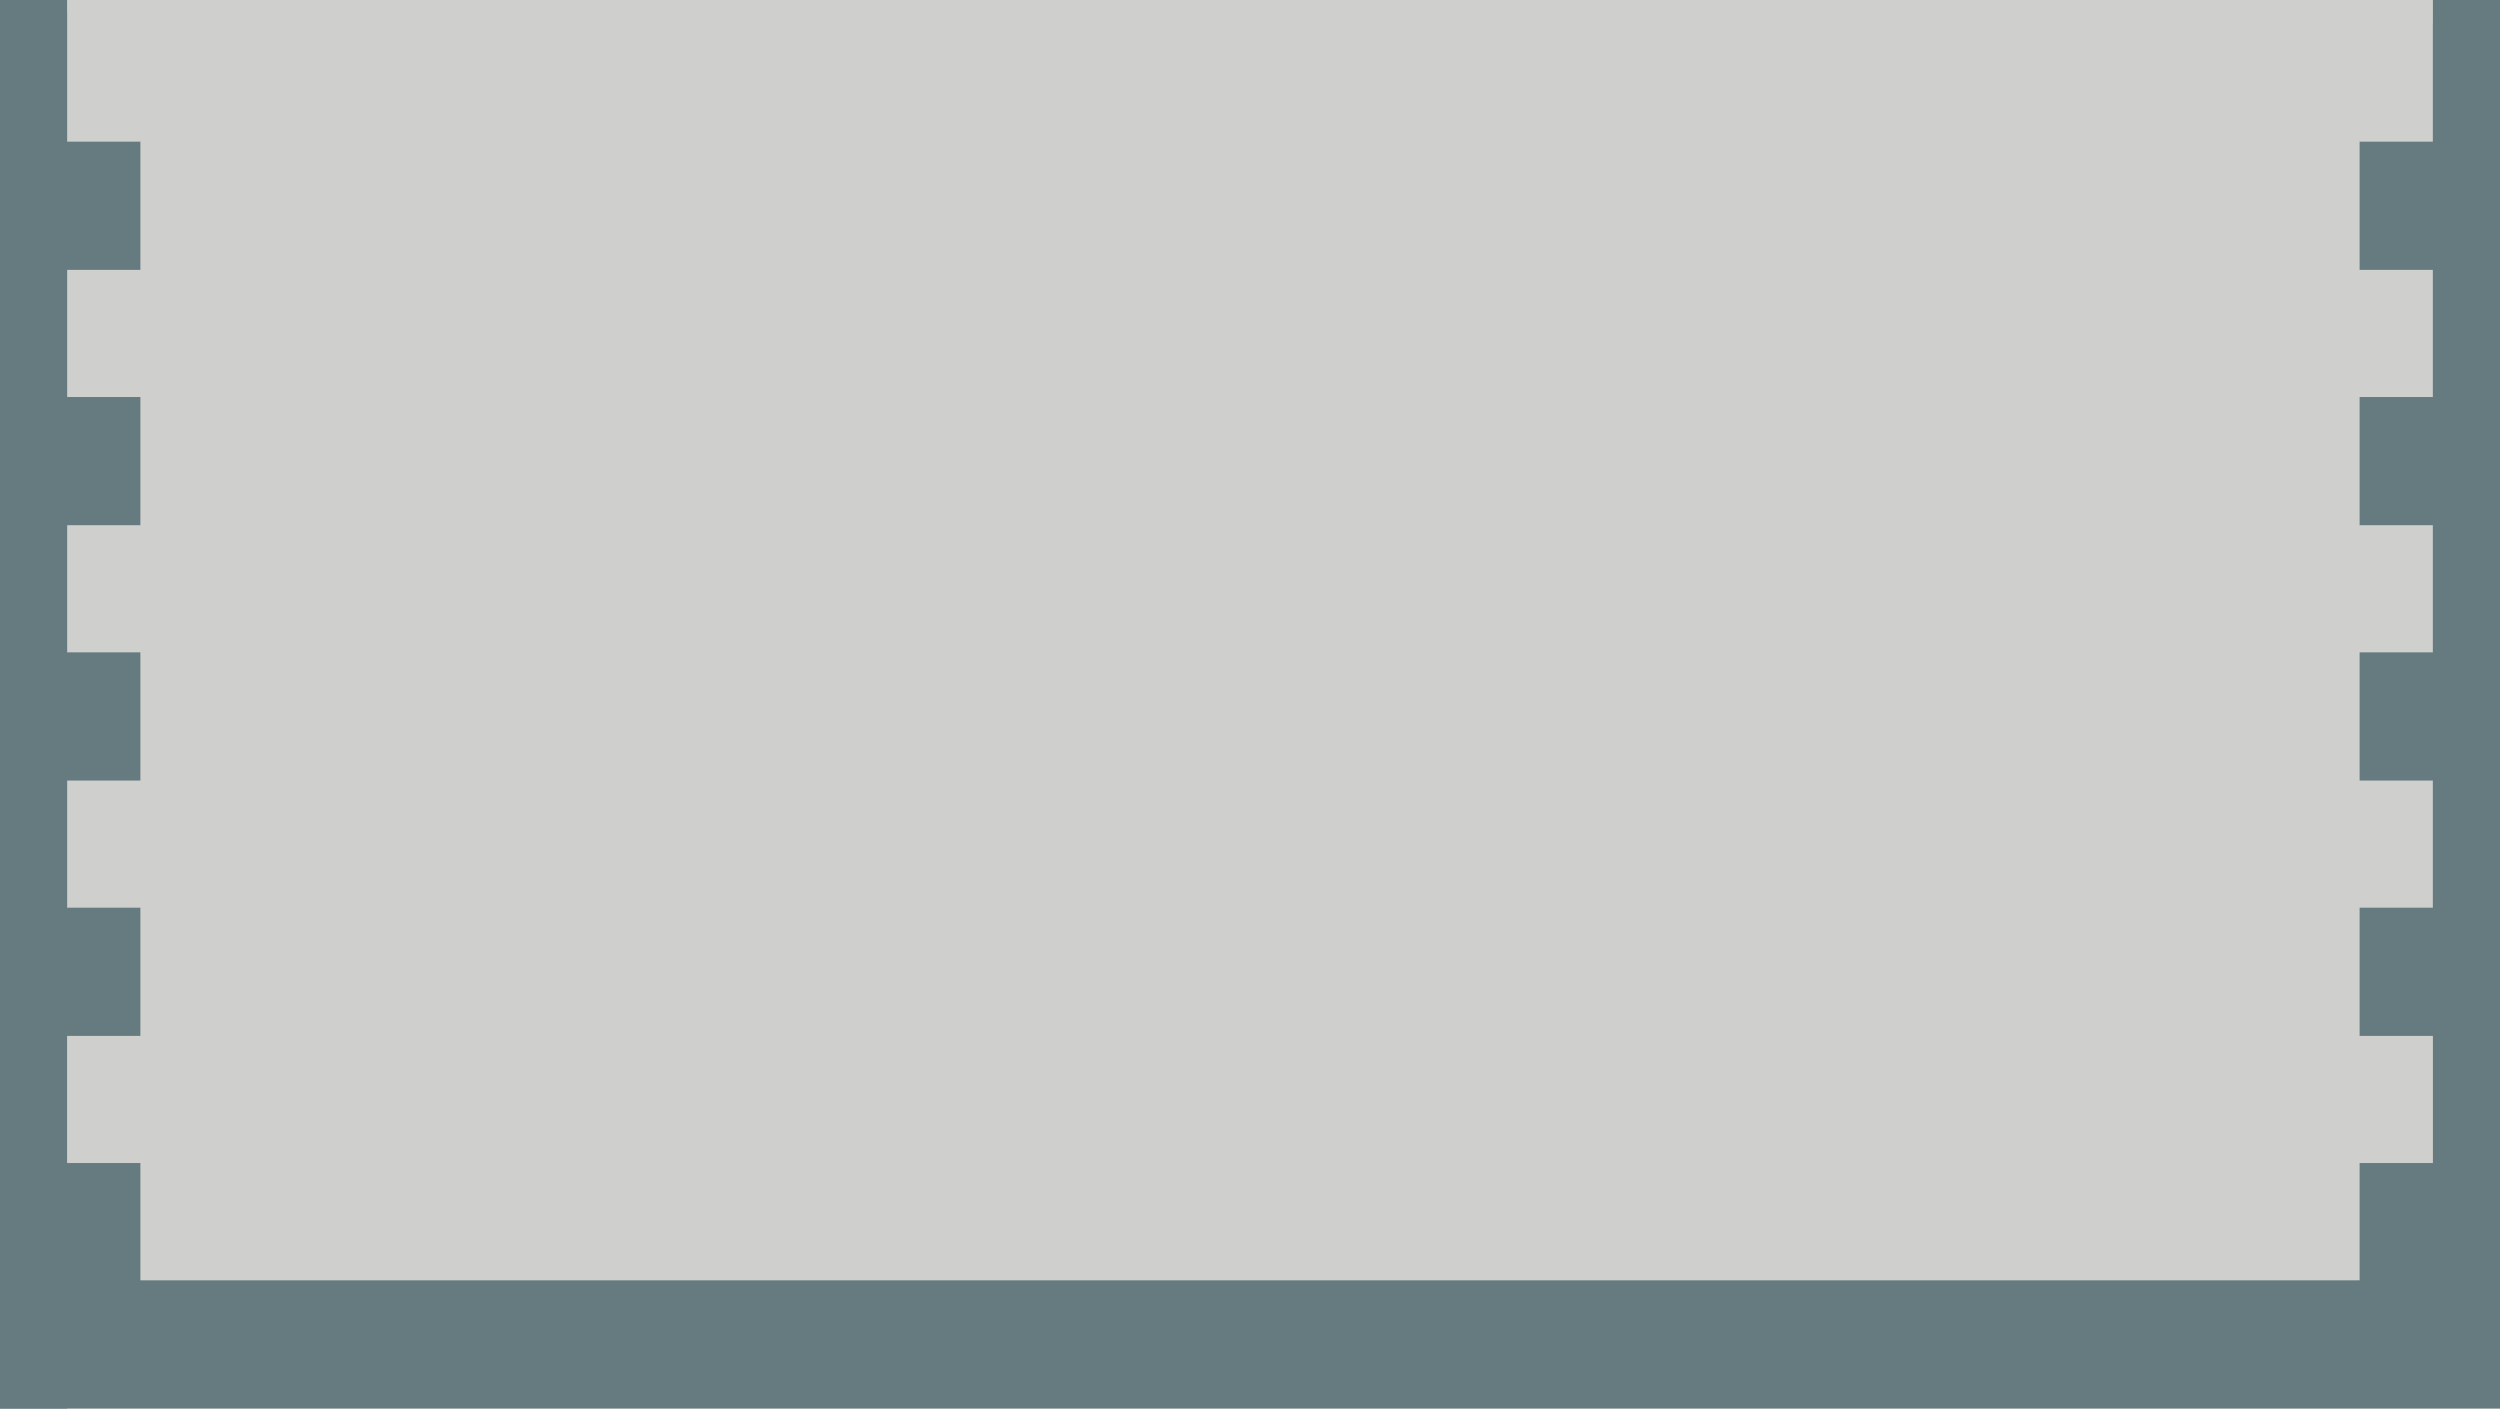 <?xml version="1.0" encoding="utf-8"?>
<!-- Generator: Adobe Illustrator 18.0.0, SVG Export Plug-In . SVG Version: 6.00 Build 0)  -->
<!DOCTYPE svg PUBLIC "-//W3C//DTD SVG 1.1//EN" "http://www.w3.org/Graphics/SVG/1.1/DTD/svg11.dtd">
<svg version="1.1" id="Layer_1" xmlns="http://www.w3.org/2000/svg" xmlns:xlink="http://www.w3.org/1999/xlink" x="0px" y="0px"
	 viewBox="0 0 1170 659.2" enable-background="new 0 0 1170 659.2" xml:space="preserve">
<rect x="0" y="0" fill="#CFCFCD" width="1170" height="659.2"/>
<rect x="0" y="599.2" fill="#667B80" width="1170" height="60"/>
<rect x="0" y="544.3" fill="#667B80" width="65.7" height="60"/>
<rect x="0" y="5.6" fill="#667B80" width="31.4" height="653.6"/>
<rect x="0" y="424.8" fill="#667B80" width="65.7" height="60"/>
<rect x="0" y="364.8" fill="#667B80" width="31.4" height="60"/>
<rect x="0" y="305.3" fill="#667B80" width="65.7" height="60"/>
<rect x="0" y="245.3" fill="#667B80" width="31.4" height="60"/>
<rect x="0" y="185.8" fill="#667B80" width="65.7" height="60"/>
<rect x="0" y="125.8" fill="#667B80" width="31.4" height="60"/>
<rect x="0" y="66.3" fill="#667B80" width="65.7" height="60"/>
<rect x="0" y="0" fill="#667B80" width="31.4" height="120.6"/>
<rect x="1104.3" y="544.3" fill="#667B80" width="65.7" height="60"/>
<rect x="1138.6" y="11" fill="#667B80" width="31.4" height="636.3"/>
<rect x="1104.3" y="424.8" fill="#667B80" width="65.7" height="60"/>
<rect x="1138.6" y="364.8" fill="#667B80" width="31.4" height="60"/>
<rect x="1104.3" y="305.3" fill="#667B80" width="65.7" height="60"/>
<rect x="1138.6" y="245.3" fill="#667B80" width="31.4" height="60"/>
<rect x="1104.3" y="185.8" fill="#667B80" width="65.7" height="60"/>
<rect x="1138.6" y="125.8" fill="#667B80" width="31.4" height="60"/>
<rect x="1104.3" y="66.3" fill="#667B80" width="65.7" height="60"/>
<rect x="1138.6" y="0" fill="#667B80" width="31.4" height="120"/>
</svg>
